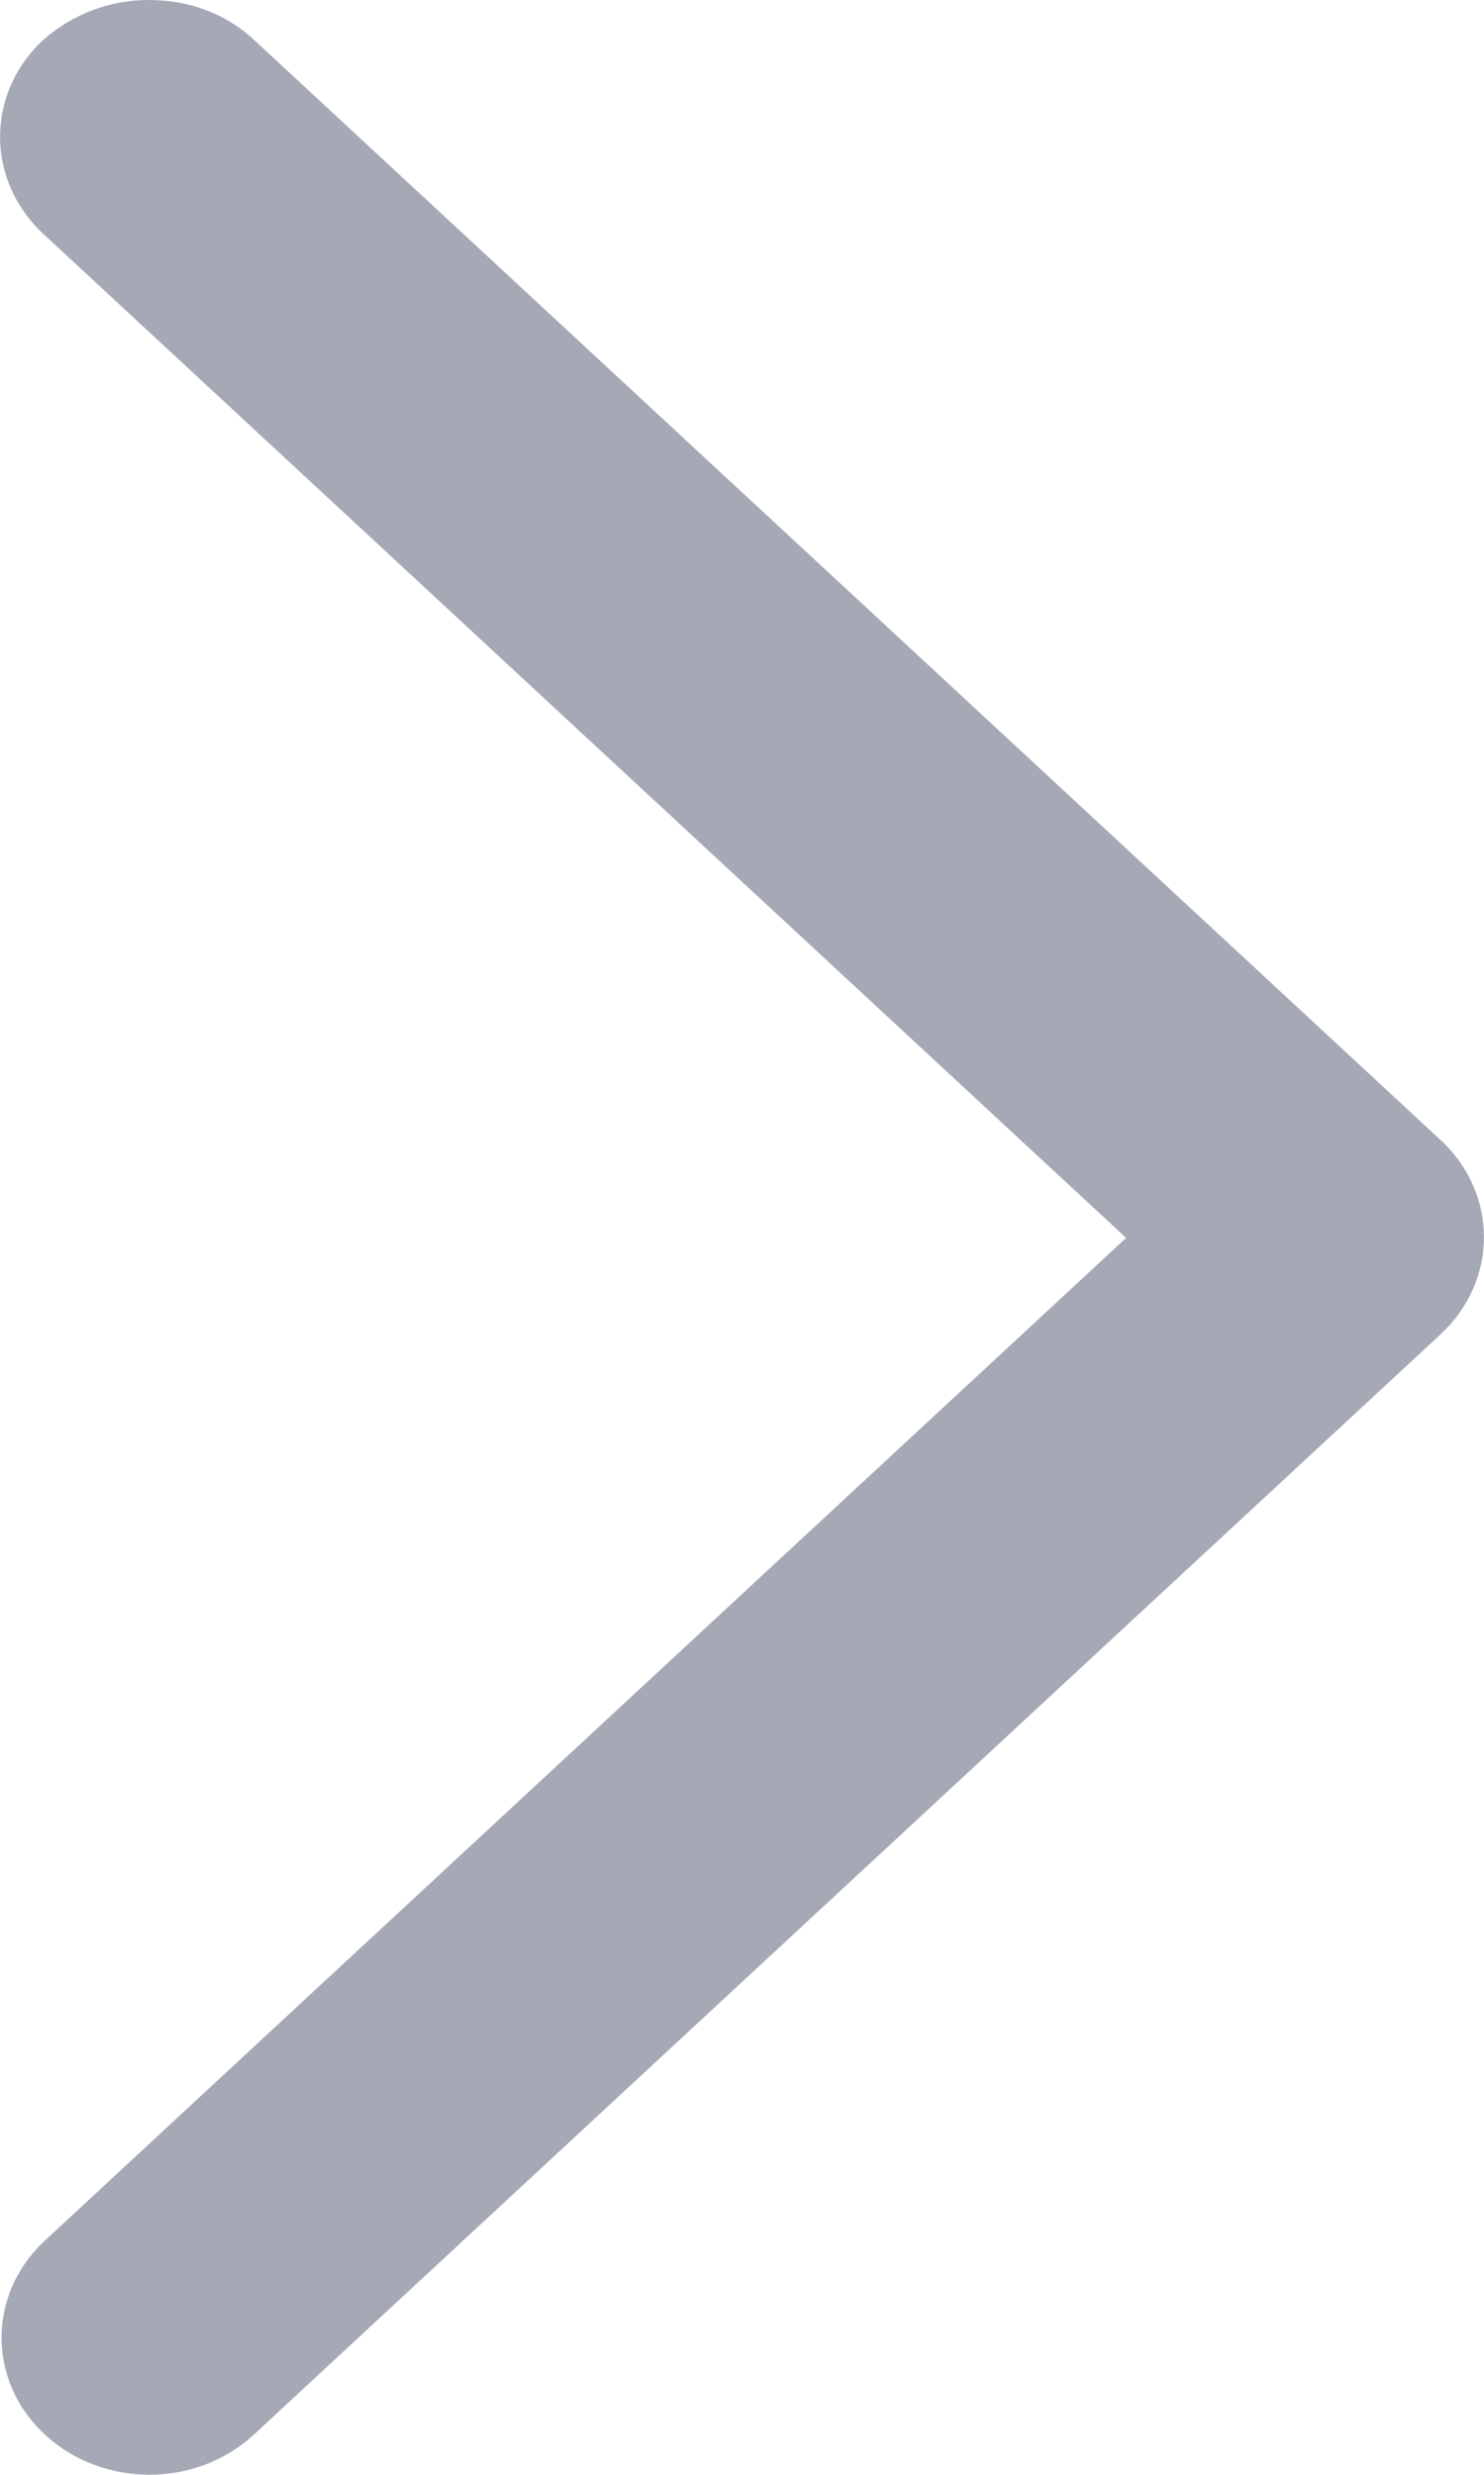 <svg width="6" height="10" viewBox="0 0 6 10" fill="none" xmlns="http://www.w3.org/2000/svg">
<path d="M4.553 5.002L0.181 9.054C-0.052 9.271 -0.052 9.621 0.181 9.837C0.415 10.054 0.793 10.054 1.027 9.837L5.825 5.391C6.058 5.174 6.058 4.824 5.825 4.607L1.027 0.161C0.907 0.05 0.757 4.58347e-07 0.601 4.71978e-07C0.445 4.85609e-07 0.295 0.056 0.175 0.161C-0.058 0.378 -0.058 0.728 0.175 0.945L4.553 5.002Z" fill="#A5A9B6"/>
</svg>
